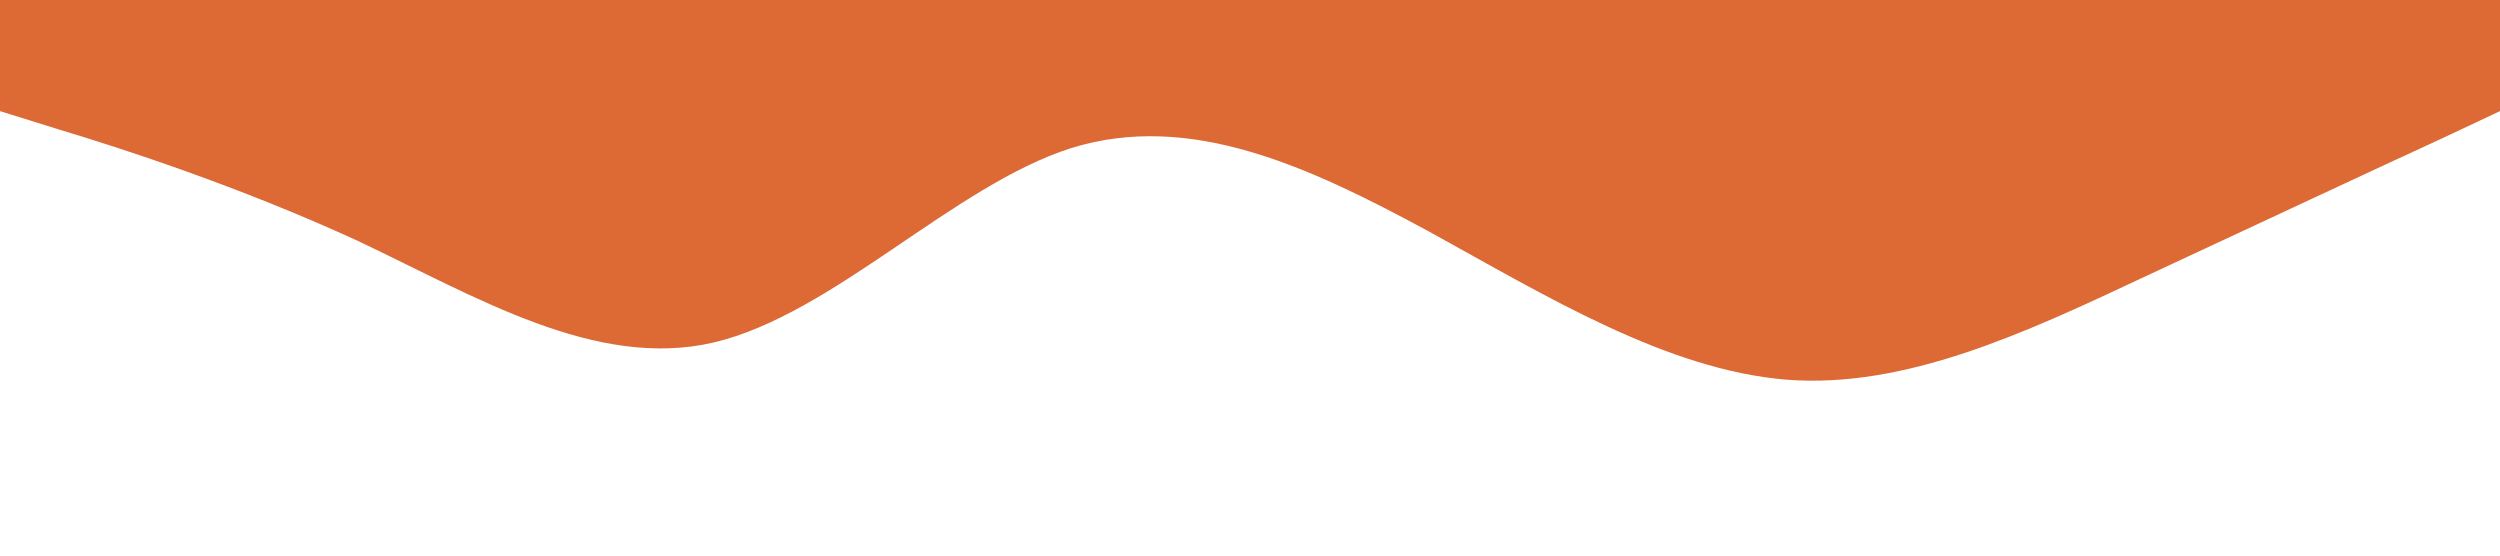 <svg xmlns="http://www.w3.org/2000/svg" viewBox="0 0 1440 320">
    <path fill="#dd6935" fill-opacity="1"
        d="M0,64L34.3,74.7C68.6,85,137,107,206,138.7C274.3,171,343,213,411,197.3C480,181,549,107,617,85.3C685.7,64,754,96,823,133.3C891.4,171,960,213,1029,218.7C1097.1,224,1166,192,1234,160C1302.9,128,1371,96,1406,80L1440,64L1440,0L1405.7,0C1371.4,0,1303,0,1234,0C1165.7,0,1097,0,1029,0C960,0,891,0,823,0C754.3,0,686,0,617,0C548.6,0,480,0,411,0C342.9,0,274,0,206,0C137.1,0,69,0,34,0L0,0Z"></path>
</svg>